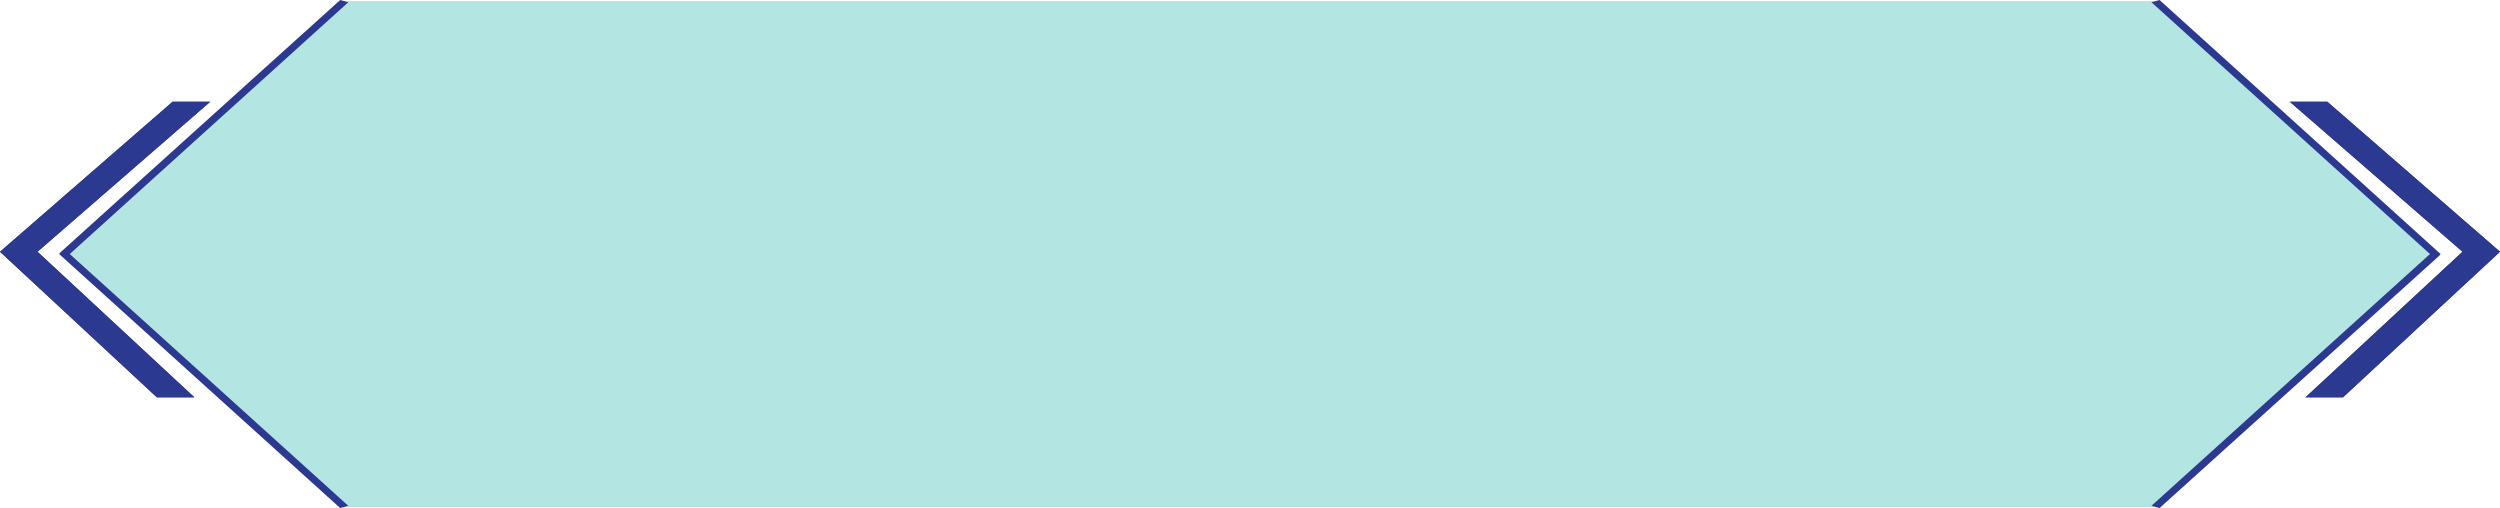 <?xml version="1.0" encoding="UTF-8"?><svg xmlns="http://www.w3.org/2000/svg" viewBox="0 0 186 37.8"><defs><style>.uuid-8465f99b-35db-497a-be53-9bf57b5a365b{isolation:isolate;}.uuid-0092dcc9-5539-40fe-880e-7f8513779553,.uuid-16e5b681-07ac-4329-8d4a-416c40ae5d47,.uuid-7ca2a28e-a8f1-4867-ba6b-7c47aa3217e0{mix-blend-mode:color-dodge;}.uuid-0092dcc9-5539-40fe-880e-7f8513779553,.uuid-3b290122-ed06-4629-bb2e-0c7fc6a68779{fill:#2b3990;}.uuid-0f47672c-5256-4fbd-b497-e6424604cc4c{fill:#00a79d;}.uuid-7ca2a28e-a8f1-4867-ba6b-7c47aa3217e0{opacity:.3;}</style></defs><g class="uuid-8465f99b-35db-497a-be53-9bf57b5a365b"><g id="uuid-1484206c-85aa-4a4d-ba9e-cdf3896547c6"><g id="uuid-29195ba9-6a12-4ec7-afa7-aa435a36882e"><g><g class="uuid-7ca2a28e-a8f1-4867-ba6b-7c47aa3217e0"><polygon class="uuid-0f47672c-5256-4fbd-b497-e6424604cc4c" points="160.37 .08 25.61 .08 4.79 18.9 25.61 37.72 160.37 37.72 181.19 18.9 160.37 .08"/></g><polygon class="uuid-0092dcc9-5539-40fe-880e-7f8513779553" points="0 18.73 11.67 29.56 14.46 29.56 2.79 18.73 15.64 7.57 12.84 7.57 0 18.73"/><polygon class="uuid-0092dcc9-5539-40fe-880e-7f8513779553" points="0 18.73 11.67 29.56 14.46 29.56 2.79 18.73 15.64 7.57 12.84 7.57 0 18.73"/><polygon class="uuid-0092dcc9-5539-40fe-880e-7f8513779553" points="186 18.73 174.32 29.56 171.53 29.56 183.21 18.73 170.36 7.57 173.15 7.57 186 18.73"/><polygon class="uuid-0092dcc9-5539-40fe-880e-7f8513779553" points="186 18.73 174.32 29.56 171.53 29.56 183.21 18.73 170.36 7.57 173.15 7.57 186 18.73"/><g class="uuid-16e5b681-07ac-4329-8d4a-416c40ae5d47"><polygon class="uuid-3b290122-ed06-4629-bb2e-0c7fc6a68779" points="160.67 37.8 160.07 37.63 180.79 18.9 160.07 .17 160.67 0 181.58 18.9 181.49 19.02 160.67 37.8"/></g><g class="uuid-16e5b681-07ac-4329-8d4a-416c40ae5d47"><polygon class="uuid-3b290122-ed06-4629-bb2e-0c7fc6a68779" points="25.31 37.8 4.4 18.9 4.49 18.78 25.31 0 25.91 .17 5.19 18.9 25.91 37.63 25.31 37.8"/></g></g></g></g></g></svg>